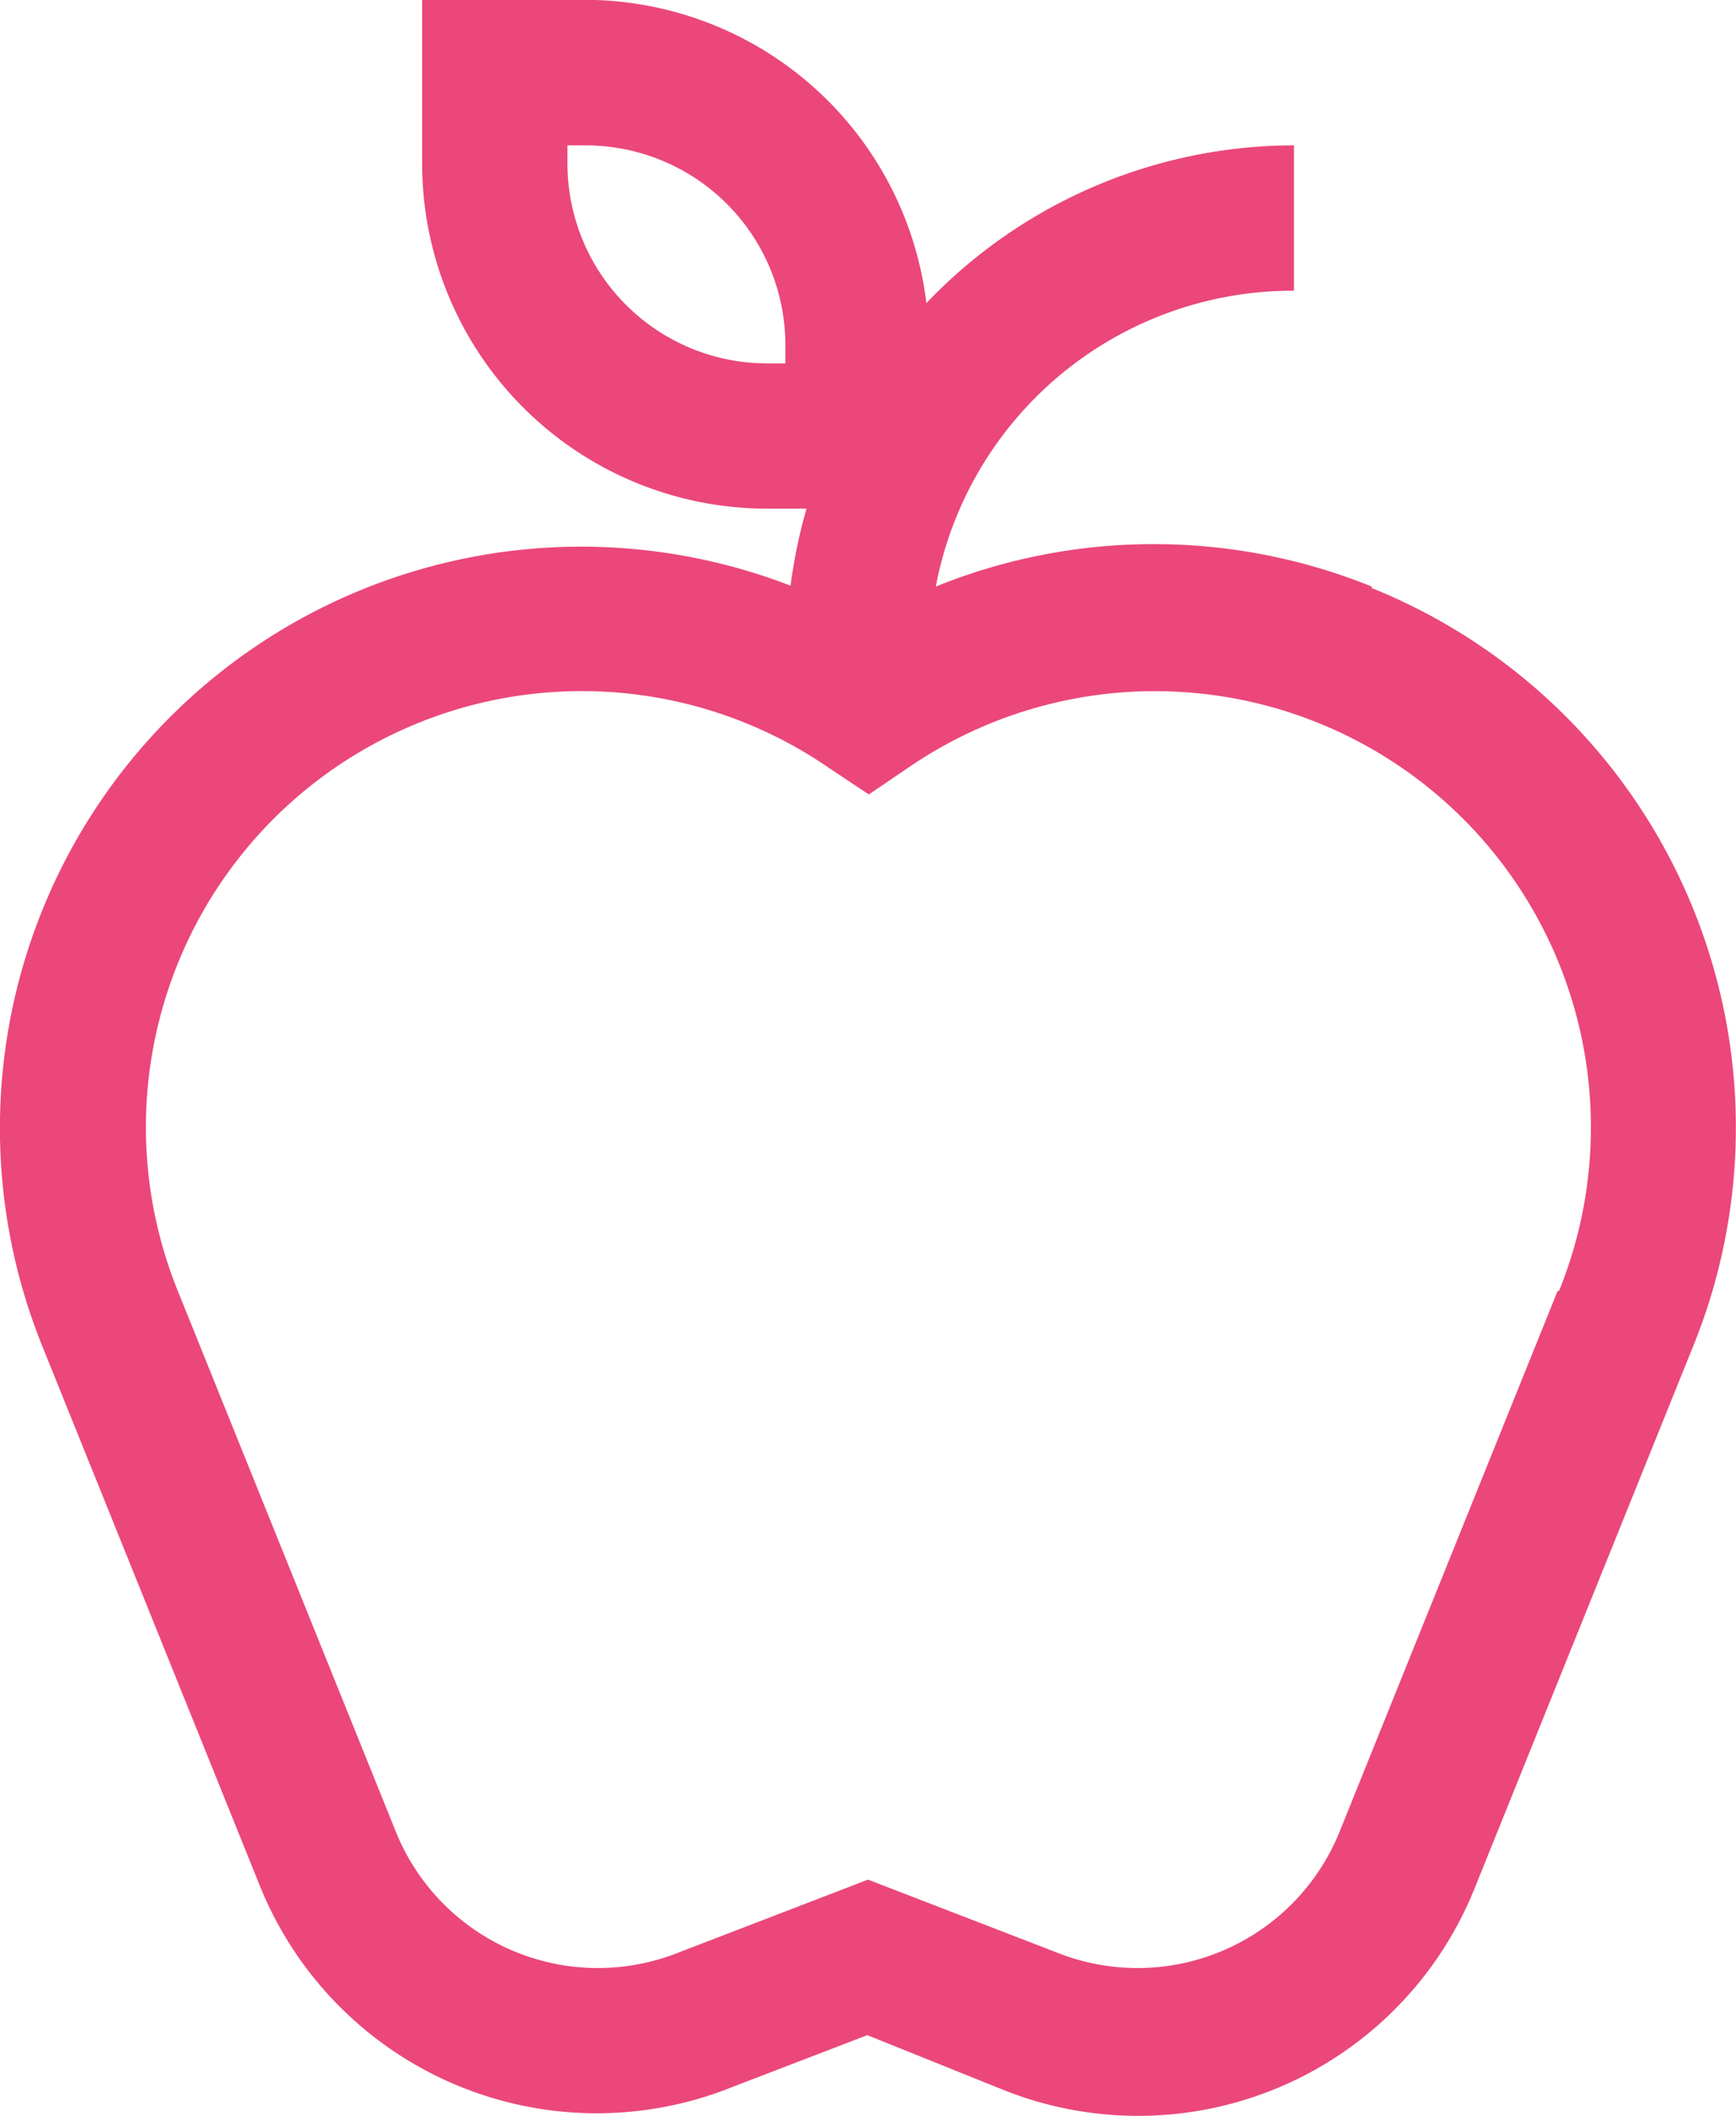 <svg xmlns="http://www.w3.org/2000/svg" width="54.403" height="66.281" viewBox="0 0 54.403 66.281">
  <path id="Trazado_2720" data-name="Trazado 2720" d="M327.867,285.993l-6.832,16.939a6.829,6.829,0,0,1-8.879,3.78l-5.9-2.277-5.919,2.277a6.829,6.829,0,0,1-8.879-3.78l-6.832-16.939a13.661,13.661,0,0,1,20.355-16.417l1.3.866,1.276-.866a13.662,13.662,0,0,1,20.355,16.417Zm-24.2-29.054h-.569a6.262,6.262,0,0,1-6.261-6.261v-.569h.569a6.261,6.261,0,0,1,6.261,6.261Zm18.375,6.99a18.216,18.216,0,0,0-13.662,0,11.386,11.386,0,0,1,11.225-9.267v-4.553a15.938,15.938,0,0,0-11.52,4.941,10.793,10.793,0,0,0-10.679-9.5h-5.123v5.123a10.816,10.816,0,0,0,10.816,10.816h1.229a16.738,16.738,0,0,0-.5,2.413A18.216,18.216,0,0,0,280.37,287.7l6.832,16.94a11.384,11.384,0,0,0,14.821,6.284l4.212-1.617,4.191,1.686a11.365,11.365,0,0,0,14.821-6.239l6.832-16.94a18.216,18.216,0,0,0-9.9-23.782l-.141-.057Z" transform="translate(-279.054 -245.555)" fill="#eb477a"/>
</svg>
